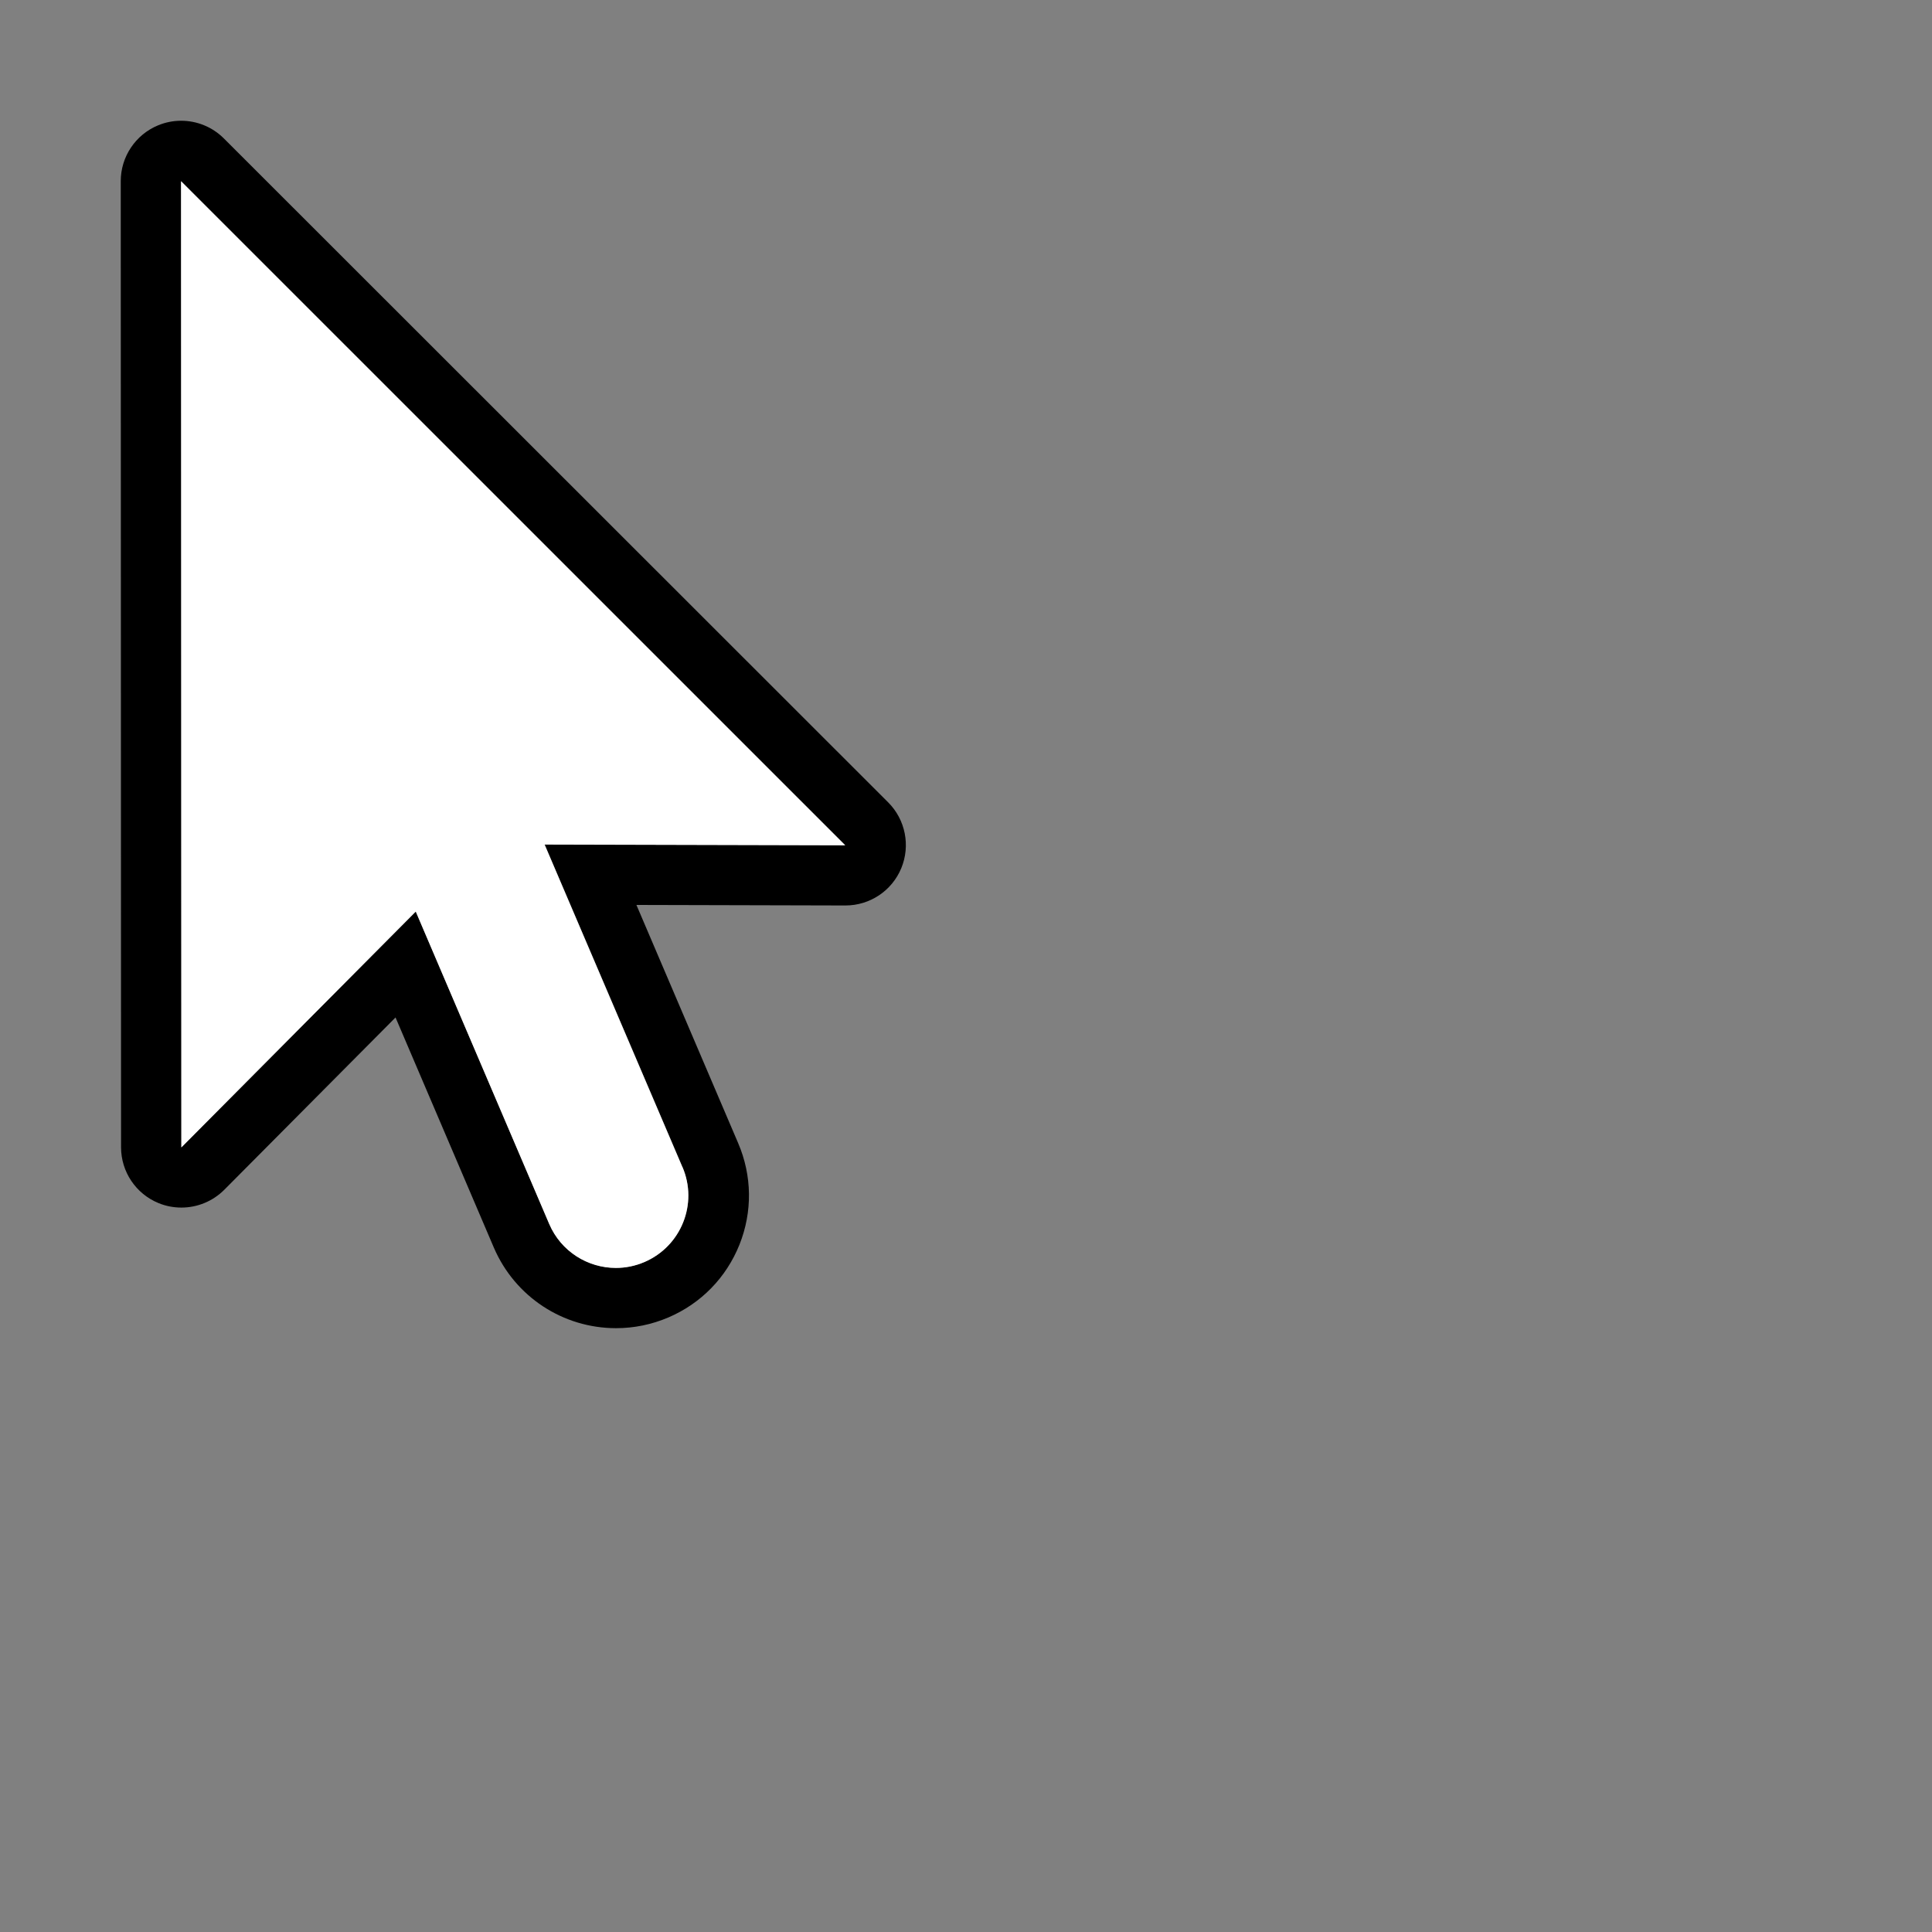 <?xml version="1.0" encoding="UTF-8"?>
<svg id="Layer_1" data-name="Layer 1" xmlns="http://www.w3.org/2000/svg" viewBox="0 0 256 256">
  <rect x="0" y="0" width="256" height="256" fill="#808080" stroke="none"/>
  <defs>
    <style>
      .cls-1 {
        fill: #fff;
      }
    </style>
  </defs>
  <path d="M24,24l88,87.99-39.83-.1,18.26,42.74c2.09,4.87-.17,10.5-5.04,12.59-1.23.53-2.52.78-3.78.78-3.73,0-7.27-2.18-8.83-5.81l-17.69-41.41-31.06,31.25-.04-128.02M24,16c-1.03,0-2.07.2-3.06.61-2.99,1.24-4.94,4.16-4.94,7.39l.04,128.02c0,3.24,1.96,6.16,4.95,7.39.99.41,2.02.6,3.05.6,2.09,0,4.14-.82,5.68-2.36l22.69-22.83,13.03,30.5c2.79,6.49,9.14,10.67,16.19,10.67,2.39,0,4.72-.48,6.93-1.42,4.33-1.85,7.67-5.28,9.42-9.64,1.74-4.36,1.68-9.14-.17-13.46l-13.48-31.56,27.68.07s.01,0,.02,0c3.23,0,6.15-1.94,7.39-4.93,1.24-2.99.56-6.44-1.73-8.73L29.66,18.34c-1.53-1.53-3.58-2.34-5.66-2.34h0Z"/>
  <path class="cls-1" d="M90.43,154.64c2.09,4.87-.17,10.5-5.04,12.59-1.23.53-2.52.78-3.78.78-3.73,0-7.27-2.18-8.83-5.81l-17.69-41.41-31.06,31.25-.04-128.02,88,87.99-39.83-.1,18.26,42.74Z"/>
</svg>